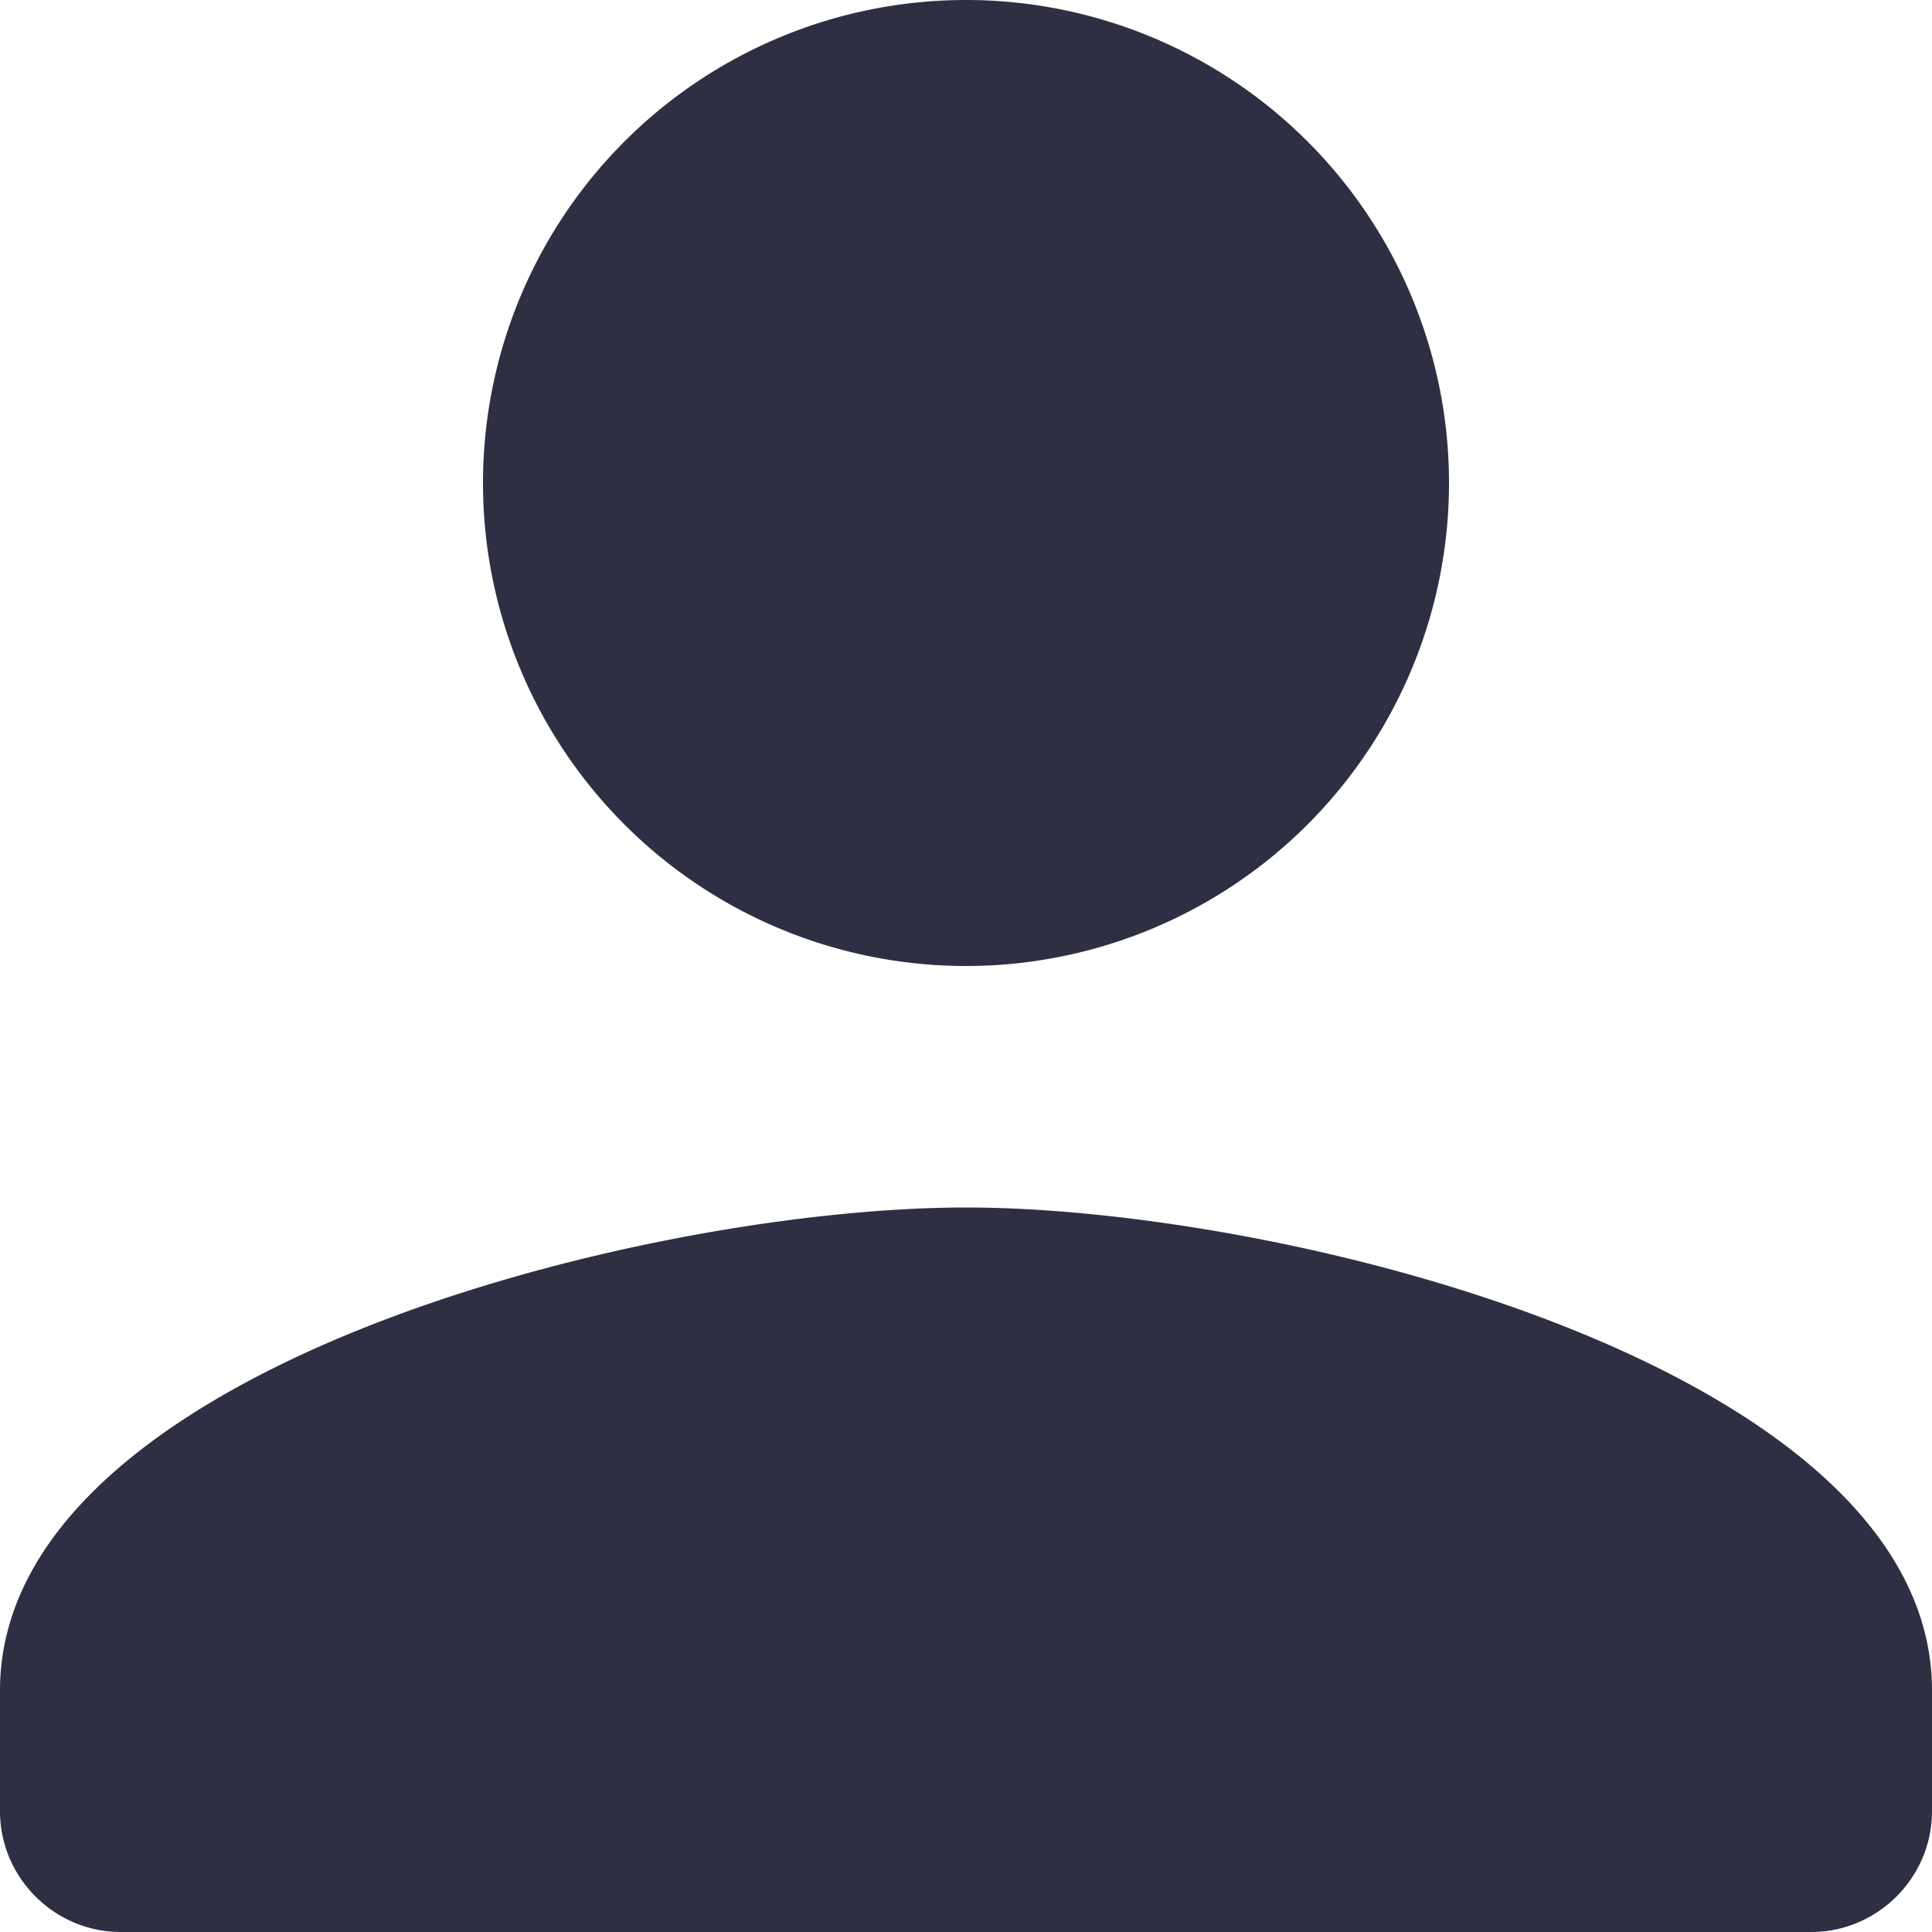 <svg xmlns="http://www.w3.org/2000/svg" width="12" height="12" fill="none" viewBox="0 0 12 12">
  <path fill="#2E2F42" d="M6 6a3 3 0 1 0 0-6 3 3 0 1 0 0 6Zm0 1.5c-2.002 0-6 1.005-6 3v.75c0 .412.338.75.75.75h10.5c.412 0 .75-.338.75-.75v-.75c0-1.995-3.998-3-6-3Z"/>
</svg>
